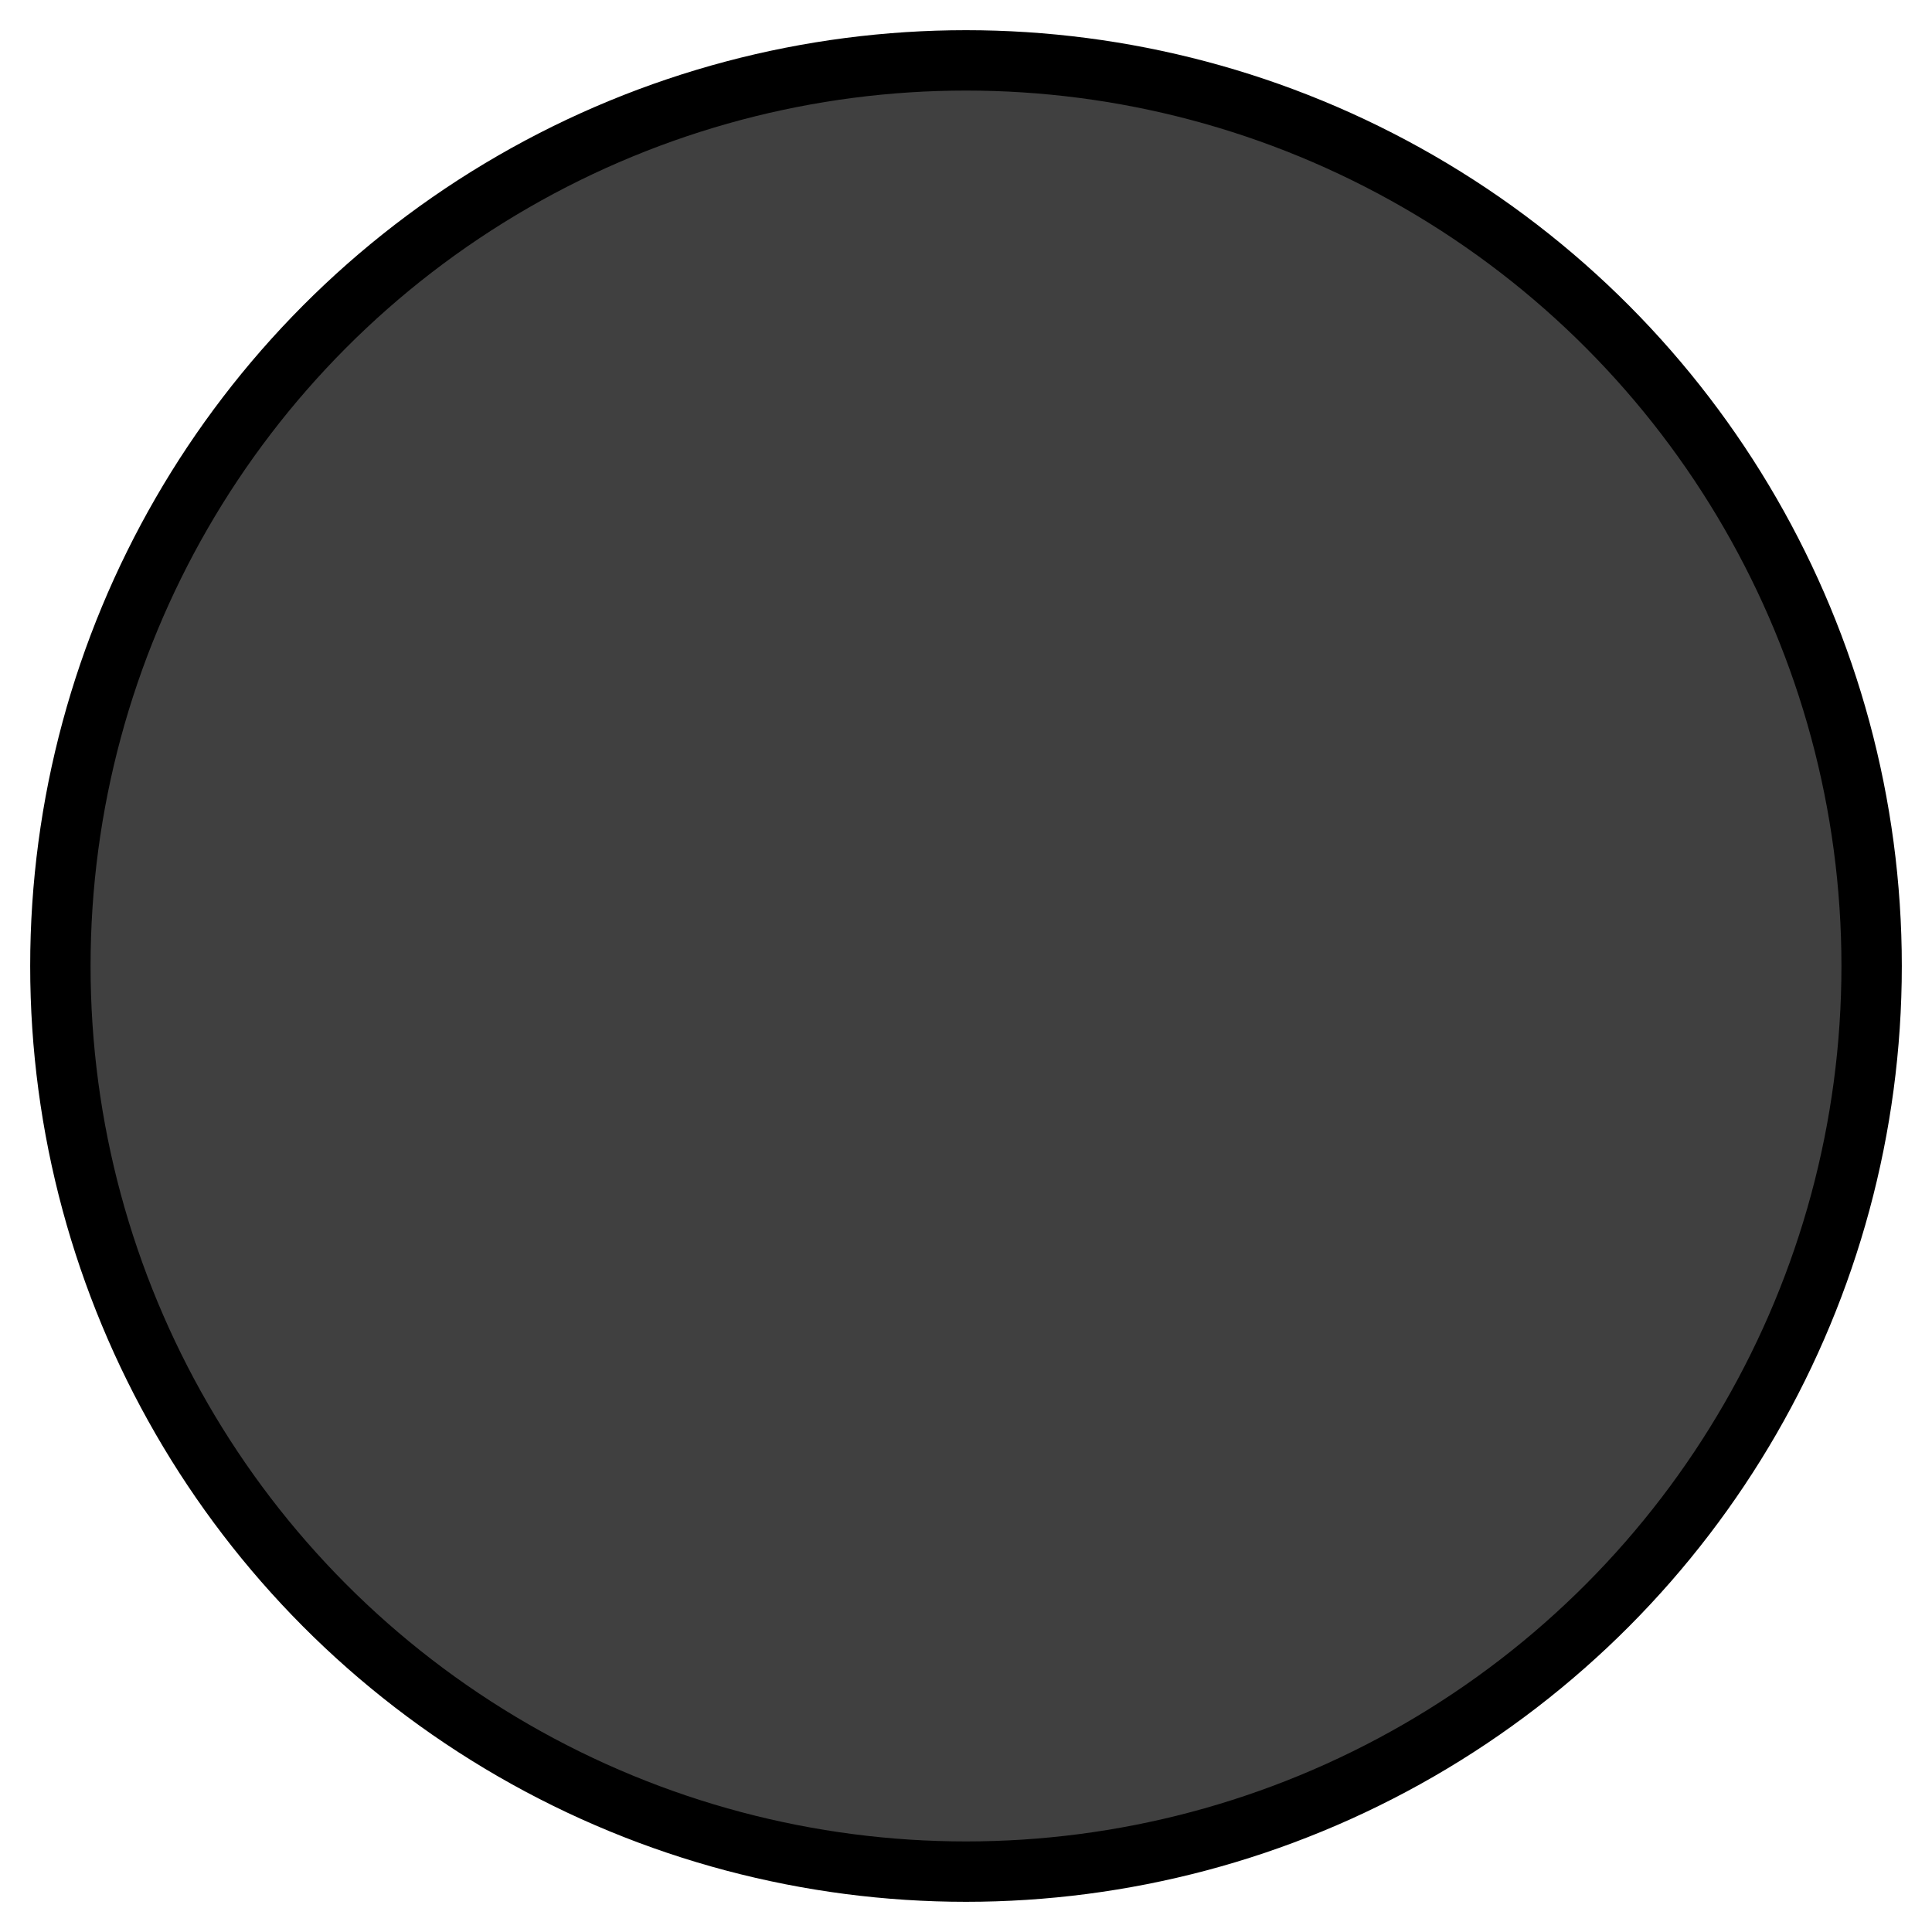 <?xml version="1.0" standalone="no"?>
<!DOCTYPE svg PUBLIC "-//W3C//DTD SVG 20010904//EN" "http://www.w3.org/TR/2001/REC-SVG-20010904/DTD/svg10.dtd">
<svg xmlns="http://www.w3.org/2000/svg" 
    width="122.88pt"
    height="122.88pt"
    viewBox="0 0 122.88 122.88">
<defs/>
<circle id="shape0" transform="translate(3.84, 3.84)" r="57.6" cx="57.6" cy="57.6" fill="#404040" fill-rule="evenodd" stroke="#000000" stroke-width="3.84" stroke-linecap="square" stroke-linejoin="bevel"/>
</svg>
